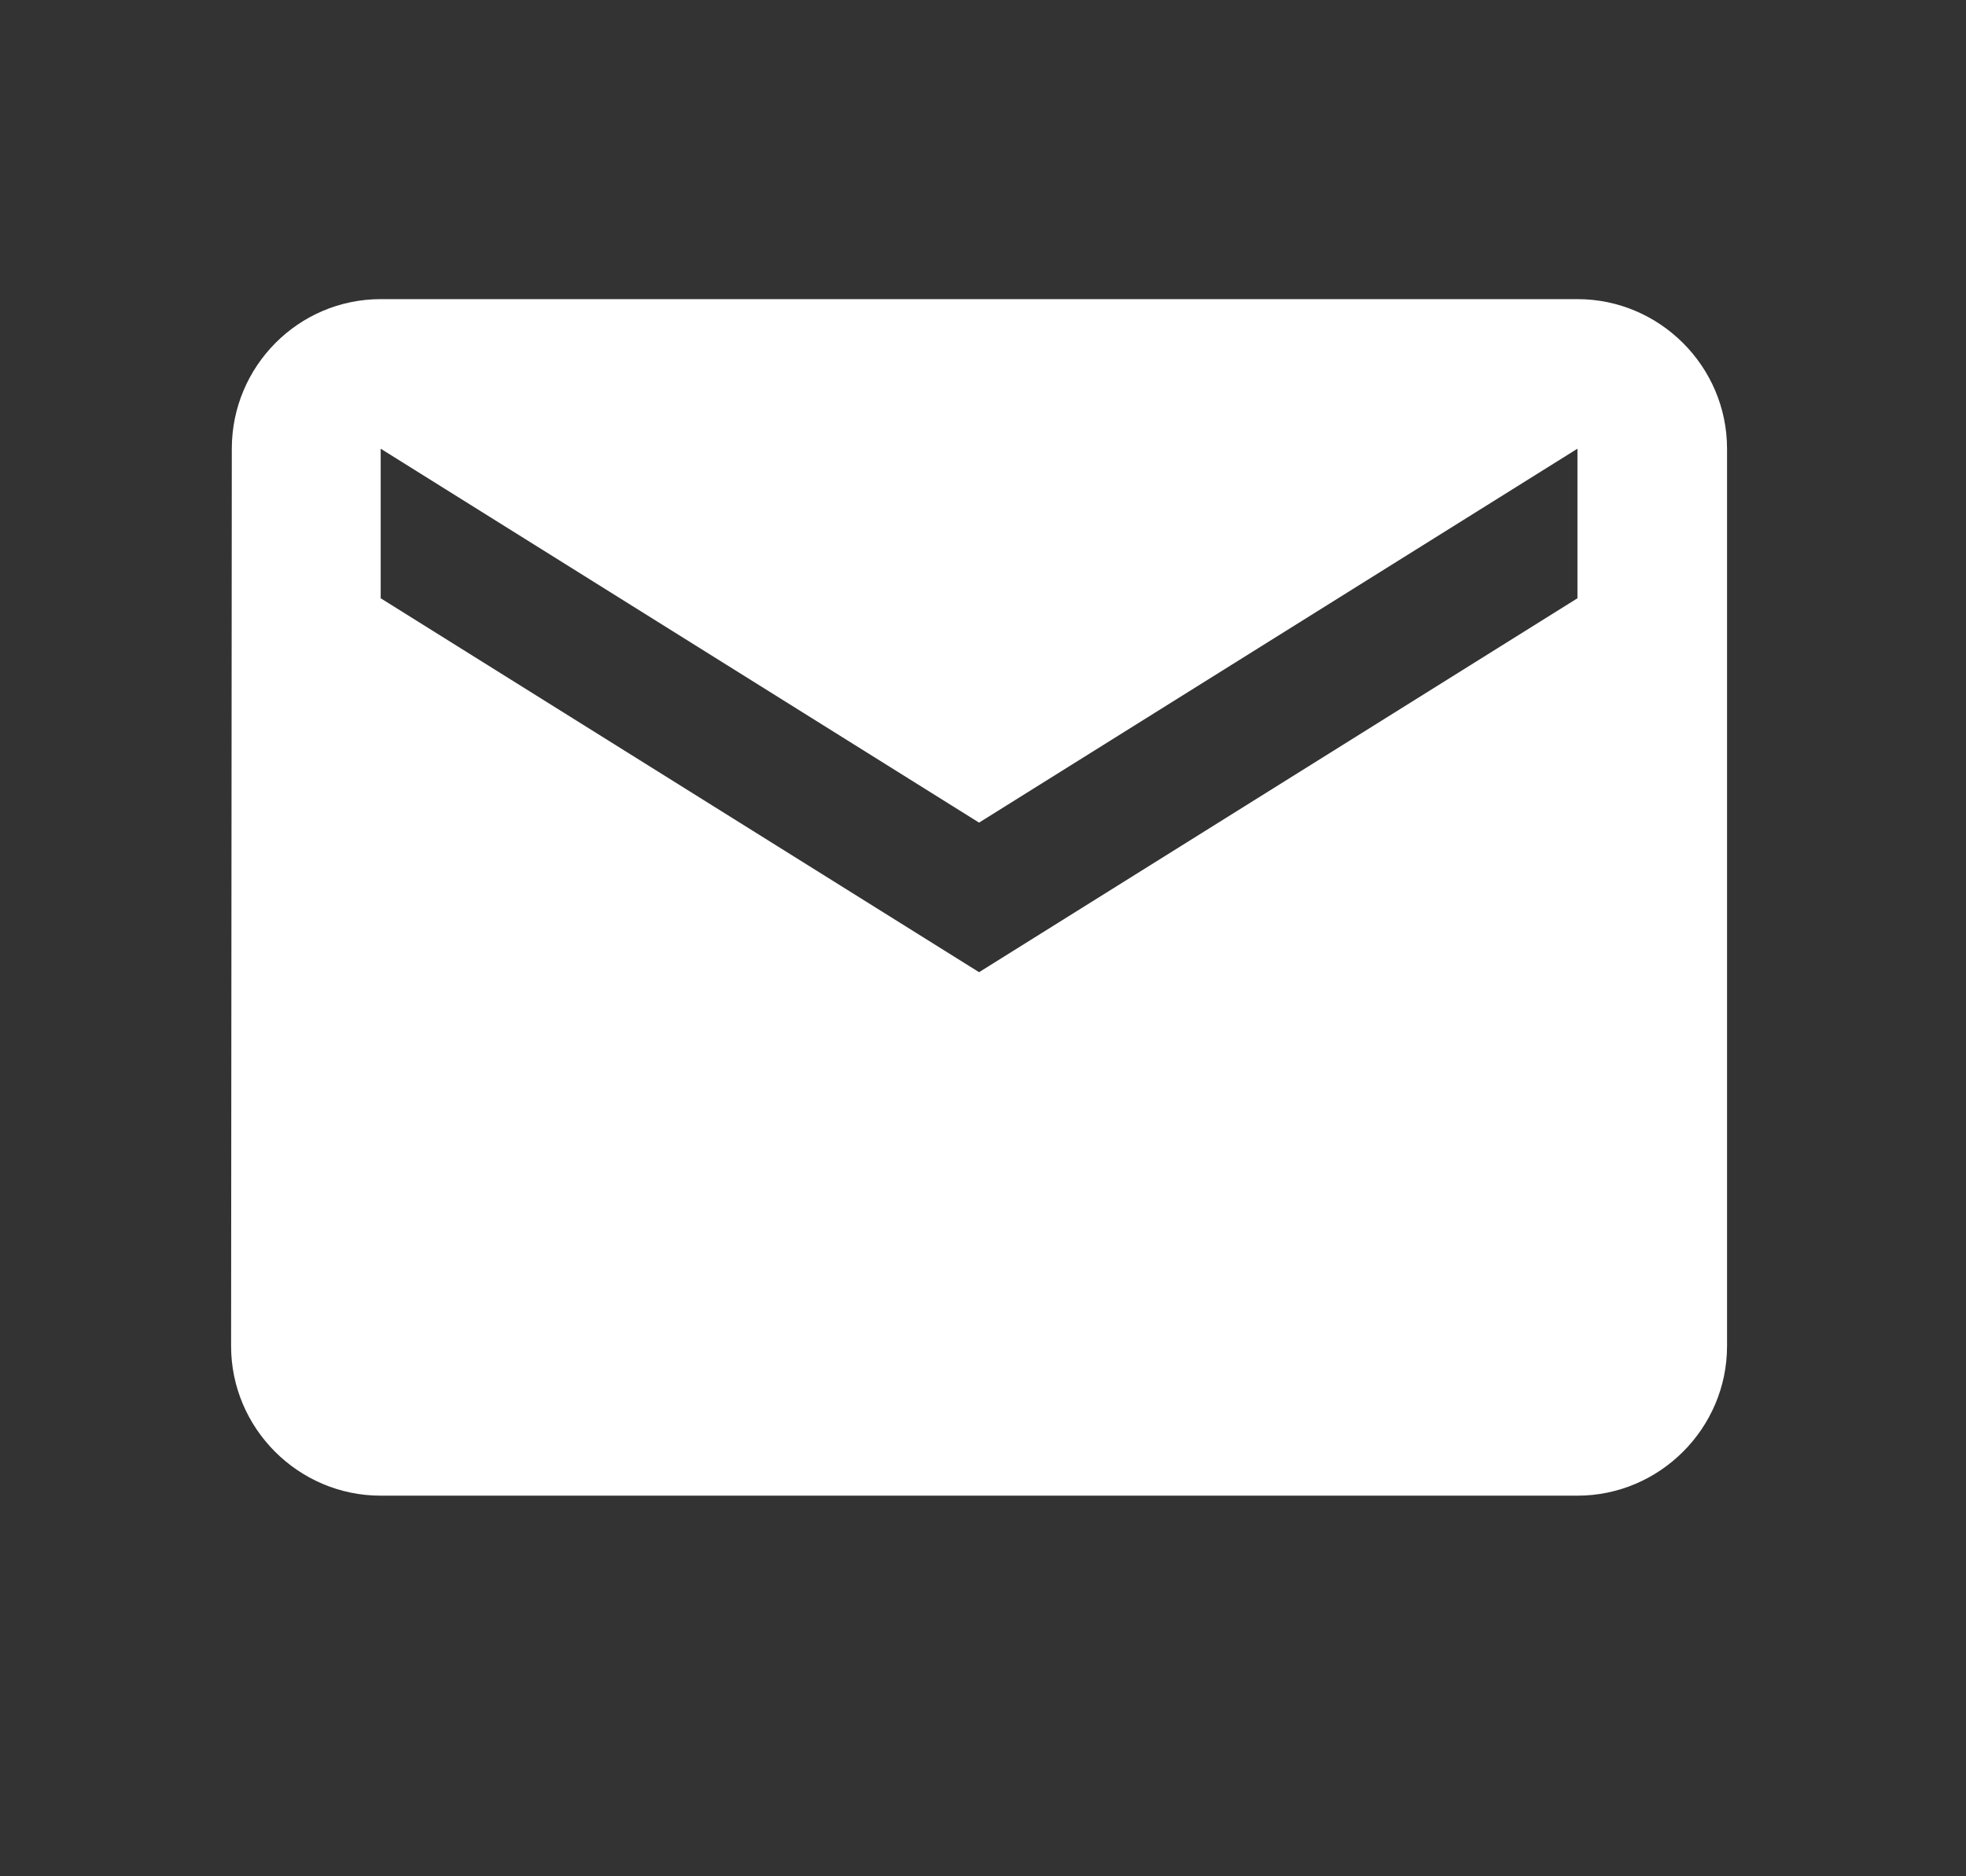 <svg width="22" height="21" viewBox="0 0 22 21" fill="none" xmlns="http://www.w3.org/2000/svg">
<rect x="0" y="0" width="22" height="21" fill="#333333" stroke="none"/>
<g clip-path="url(#clip0_57_1837)">
<path d="M17.652 3.348H4.26C3.339 3.348 2.594 4.101 2.594 5.022L2.586 15.066C2.586 15.986 3.339 16.74 4.26 16.74H17.652C18.572 16.74 19.326 15.986 19.326 15.066V5.022C19.326 4.101 18.572 3.348 17.652 3.348ZM17.652 6.696L10.956 10.881L4.26 6.696V5.022L10.956 9.207L17.652 5.022V6.696Z" fill="white"/>
</g>
<defs>
<clipPath id="clip0_57_1837">
<rect width="20.087" height="20.087" fill="white" transform="translate(0.914)"/>
</clipPath>
</defs>
</svg>
